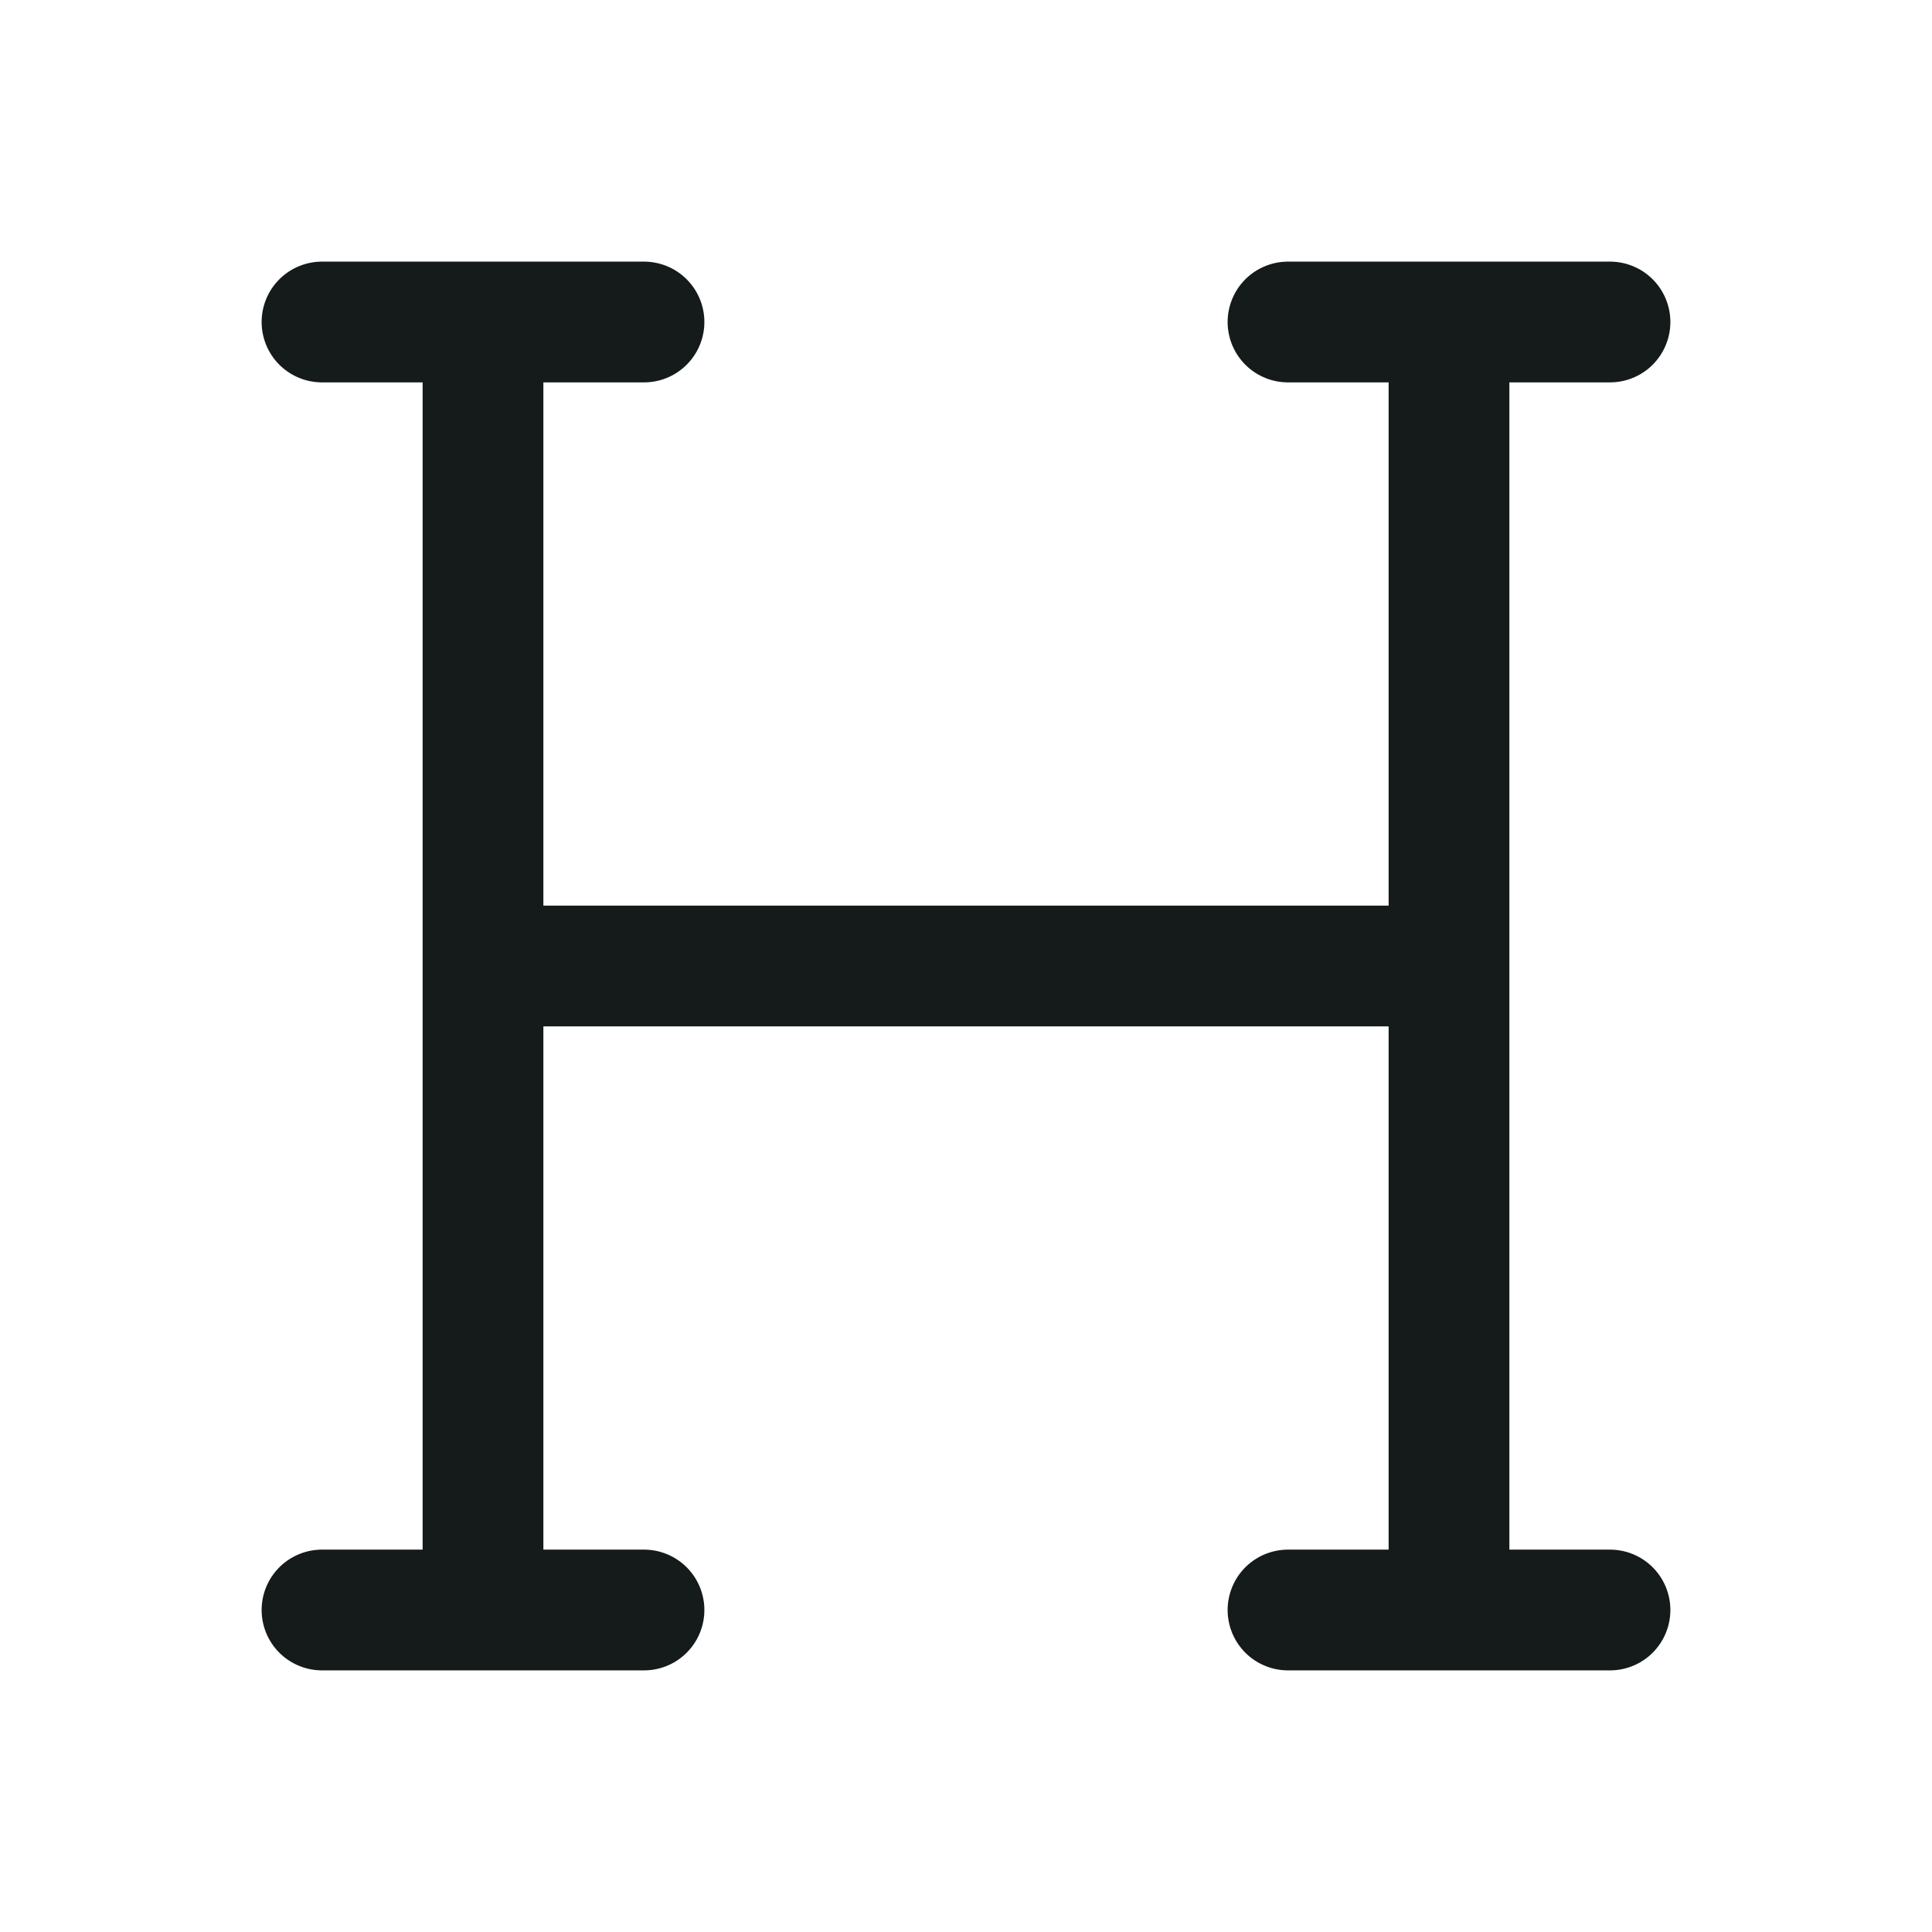 <svg width="24" height="24" viewBox="0 0 24 24" fill="none" xmlns="http://www.w3.org/2000/svg">
<path d="M6 4V20M18 4V20M8 4H4M18 12L6 12M8 20H4M20 20H16M20 4H16" stroke="#151A1A" stroke-width="1.5" stroke-linecap="round" stroke-linejoin="round"/>
</svg>
